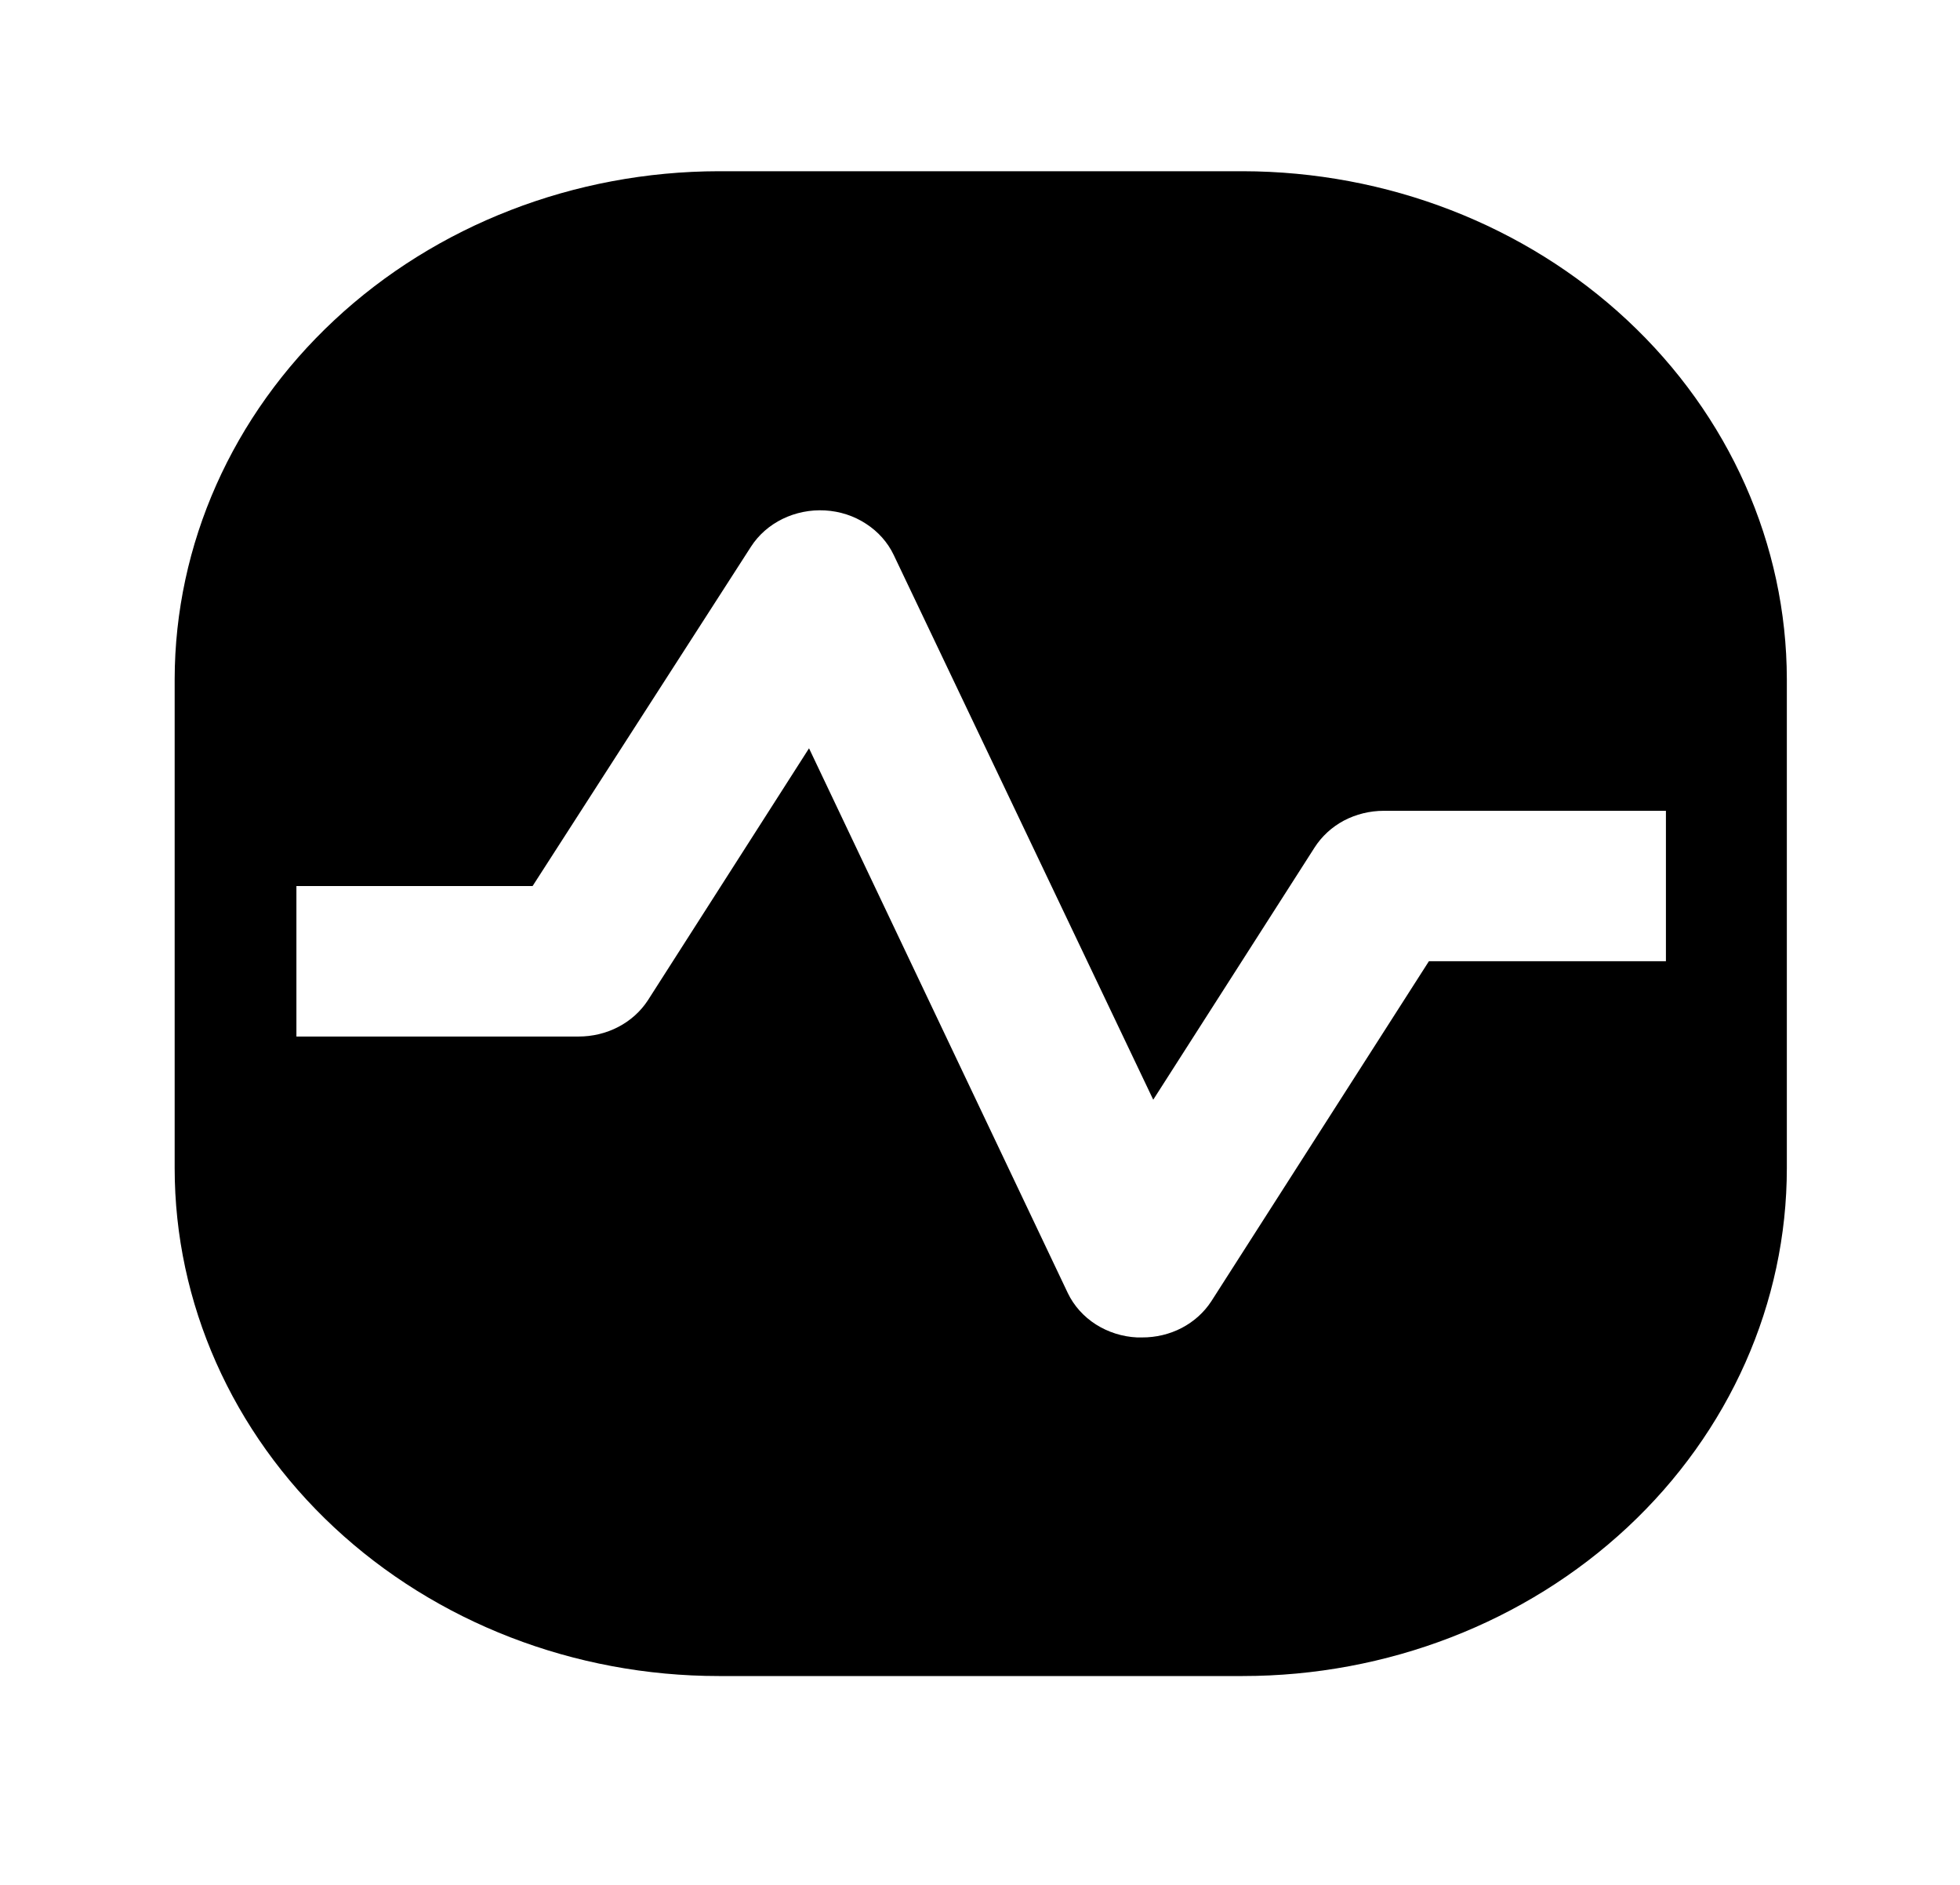 <svg width="26" height="25" viewBox="0 0 26 25" fill="none" xmlns="http://www.w3.org/2000/svg">
<g clip-path="url(#clip0_416_1701)">
<path d="M16.485 2.271H9.535C7.621 2.274 5.787 2.984 4.434 4.247C3.081 5.51 2.32 7.221 2.317 9.007V15.494C2.317 17.28 3.077 18.994 4.431 20.257C5.785 21.52 7.62 22.23 9.535 22.23H16.485C18.399 22.23 20.235 21.52 21.589 20.257C22.943 18.994 23.703 17.28 23.703 15.494V9.007C23.7 7.221 22.939 5.51 21.586 4.247C20.233 2.984 18.399 2.274 16.485 2.271ZM22.099 12.749H18.955L16.068 17.26C15.972 17.407 15.837 17.529 15.676 17.613C15.515 17.697 15.333 17.74 15.149 17.739H15.084C14.888 17.73 14.698 17.669 14.536 17.566C14.374 17.462 14.245 17.318 14.165 17.151L10.732 9.925L8.594 13.268C8.498 13.415 8.363 13.537 8.201 13.621C8.04 13.705 7.859 13.748 7.674 13.748H3.932V11.752H7.065L9.962 7.251C10.063 7.094 10.208 6.967 10.382 6.882C10.555 6.798 10.749 6.759 10.944 6.77C11.14 6.781 11.328 6.842 11.488 6.947C11.649 7.051 11.776 7.194 11.855 7.36L15.298 14.586L17.437 11.243C17.532 11.094 17.666 10.97 17.827 10.884C17.989 10.799 18.171 10.754 18.357 10.754H22.099V12.749Z" fill="black"/>
</g>
<defs>
<clipPath id="clip0_416_1701">
<rect width="25.663" height="23.951" fill="white" transform="translate(0.178 0.275)"/>
</clipPath>
</defs>
</svg>
